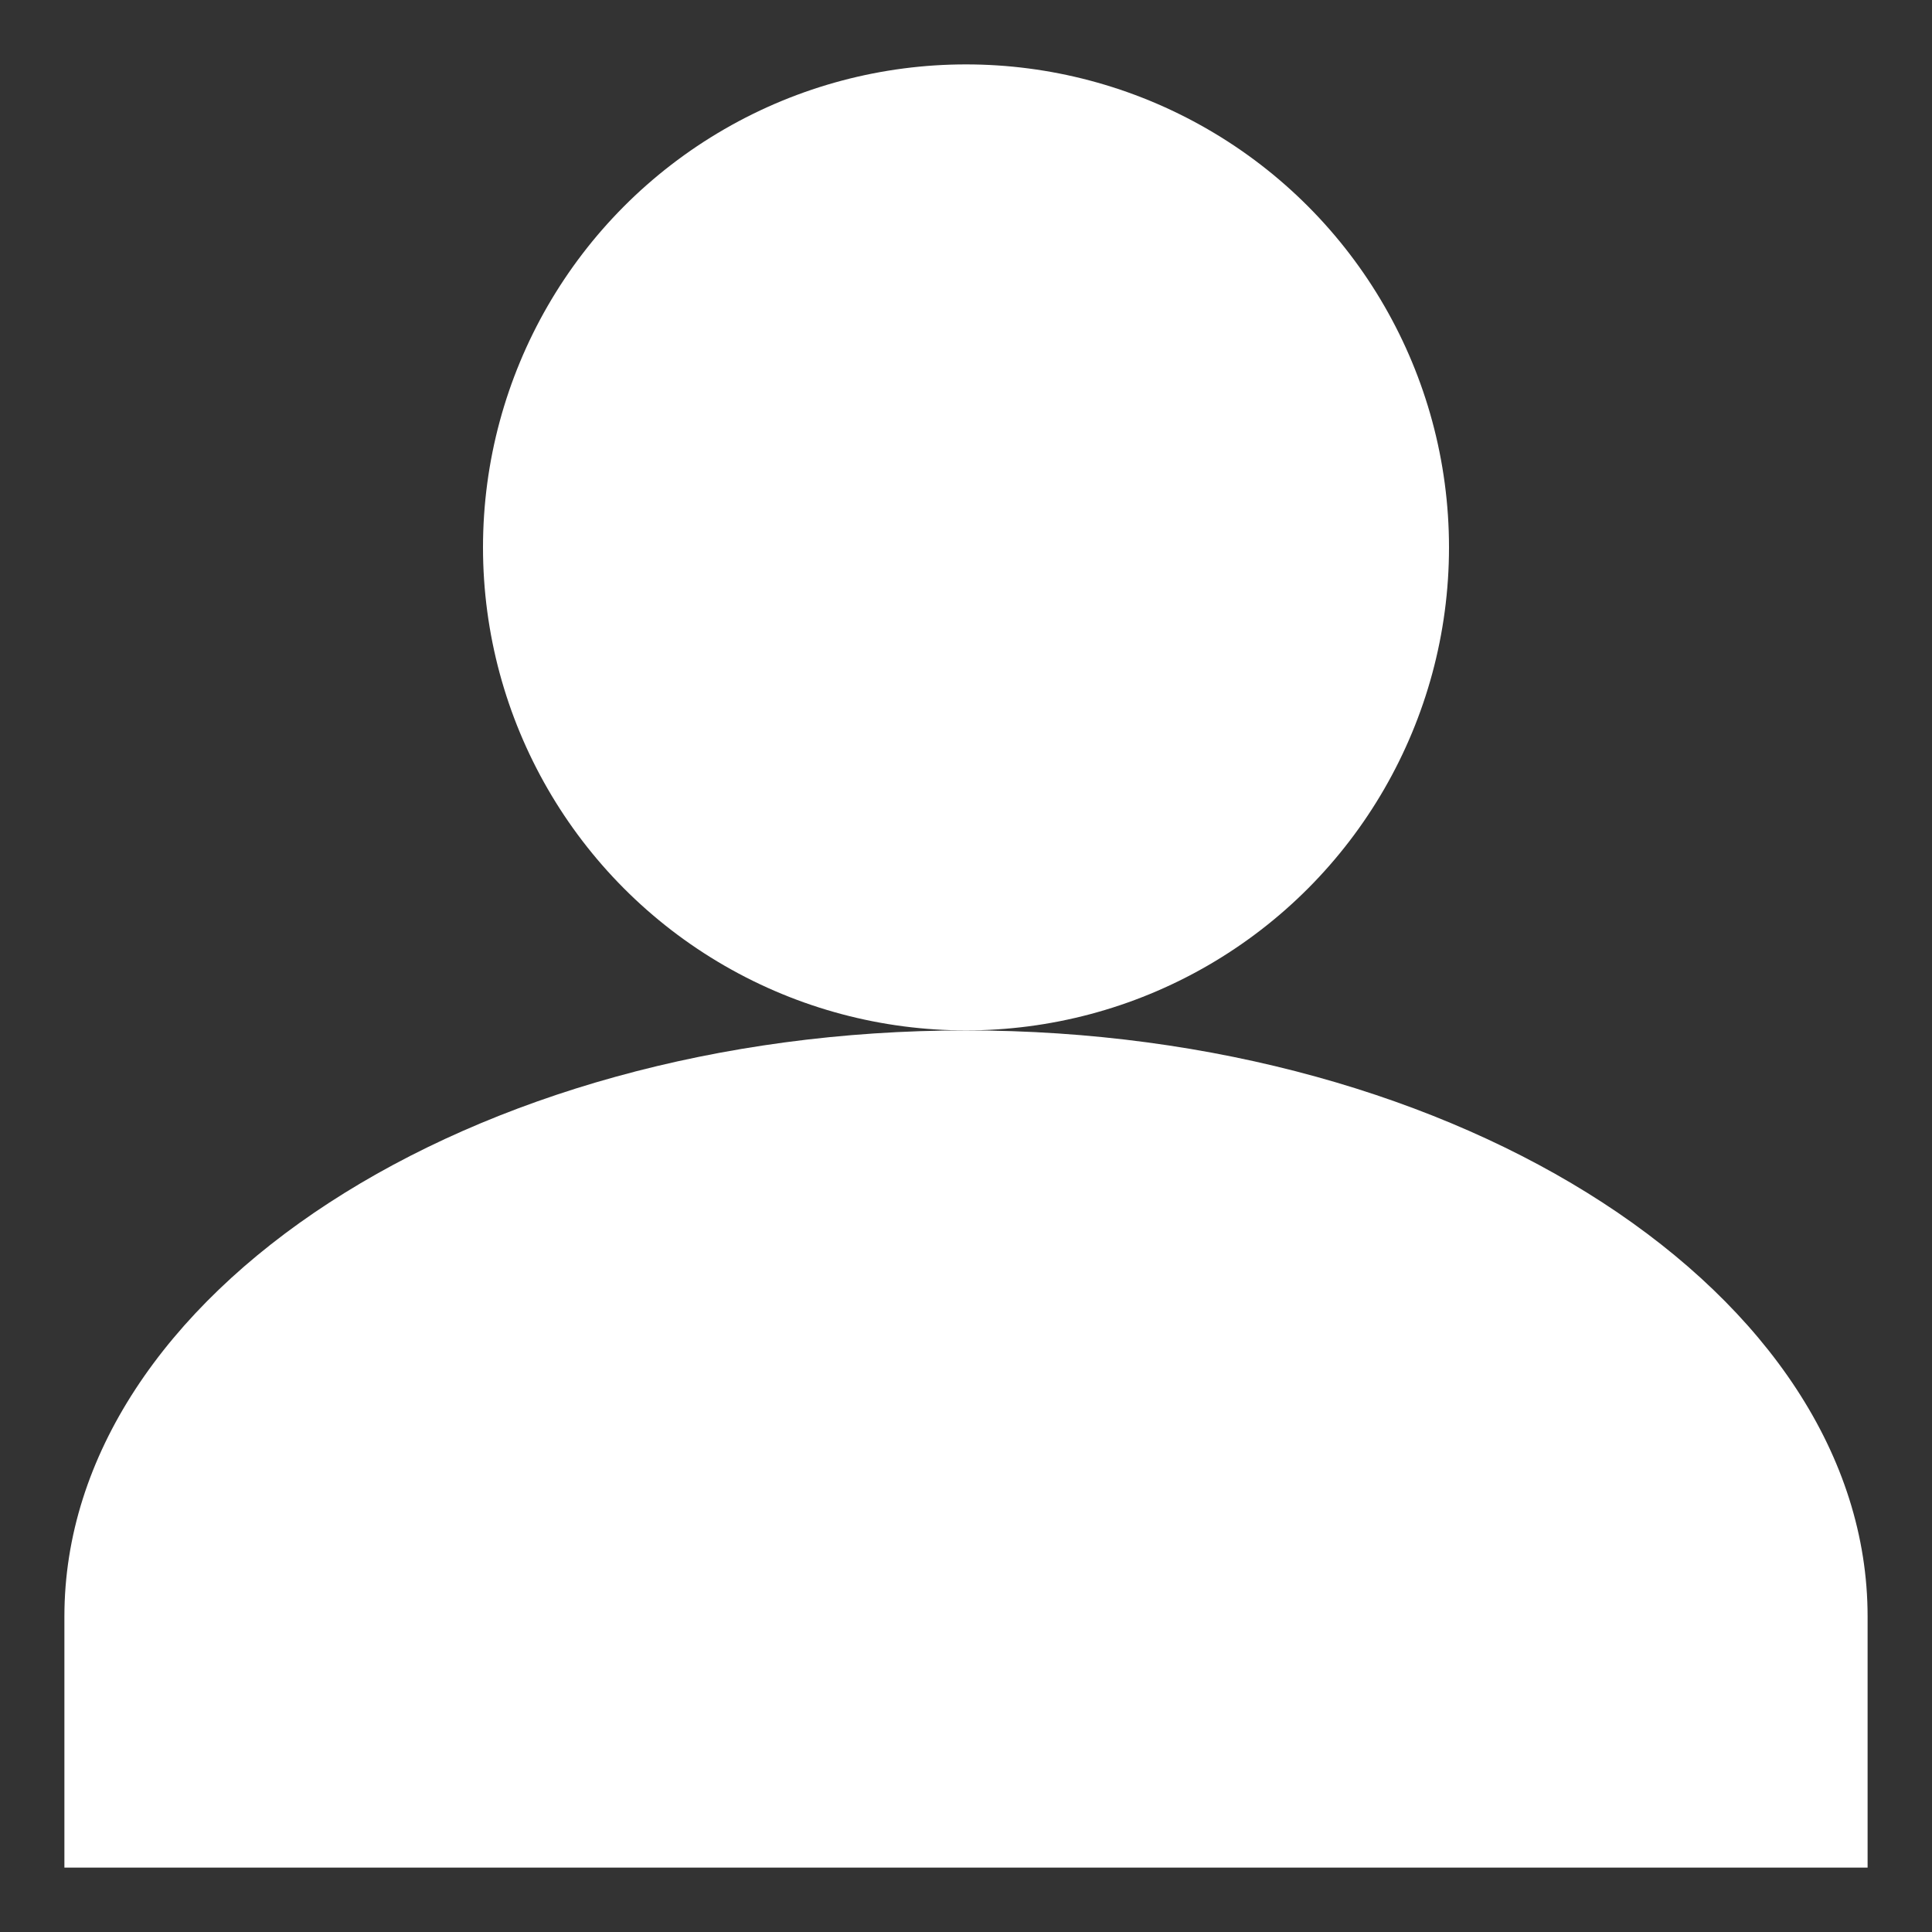 <?xml version="1.0" encoding="utf-8"?>
<!-- Generator: Adobe Illustrator 21.1.0, SVG Export Plug-In . SVG Version: 6.00 Build 0)  -->
<svg version="1.1" id="圖層_1" xmlns="http://www.w3.org/2000/svg" xmlns:xlink="http://www.w3.org/1999/xlink" x="0px" y="0px"
	 viewBox="0 0 30 30" style="enable-background:new 0 0 30 30;" xml:space="preserve">
<rect x="0" y="0" width="30" height="30" fill="#333333" stroke="none"/>
<style type="text/css">
	.st0{fill:#FFFFFF;}
</style>
<g id="圖層_1_1_">
	<circle class="st0" cx="15" cy="8.5" r="7.5"/>
	<path class="st0" d="M15,16c-7.7,0-14,4.1-14,9.1V29h28v-3.9C29,20.1,22.7,16,15,16z"/>
</g>
<g id="圖層_2">
</g>
</svg>
